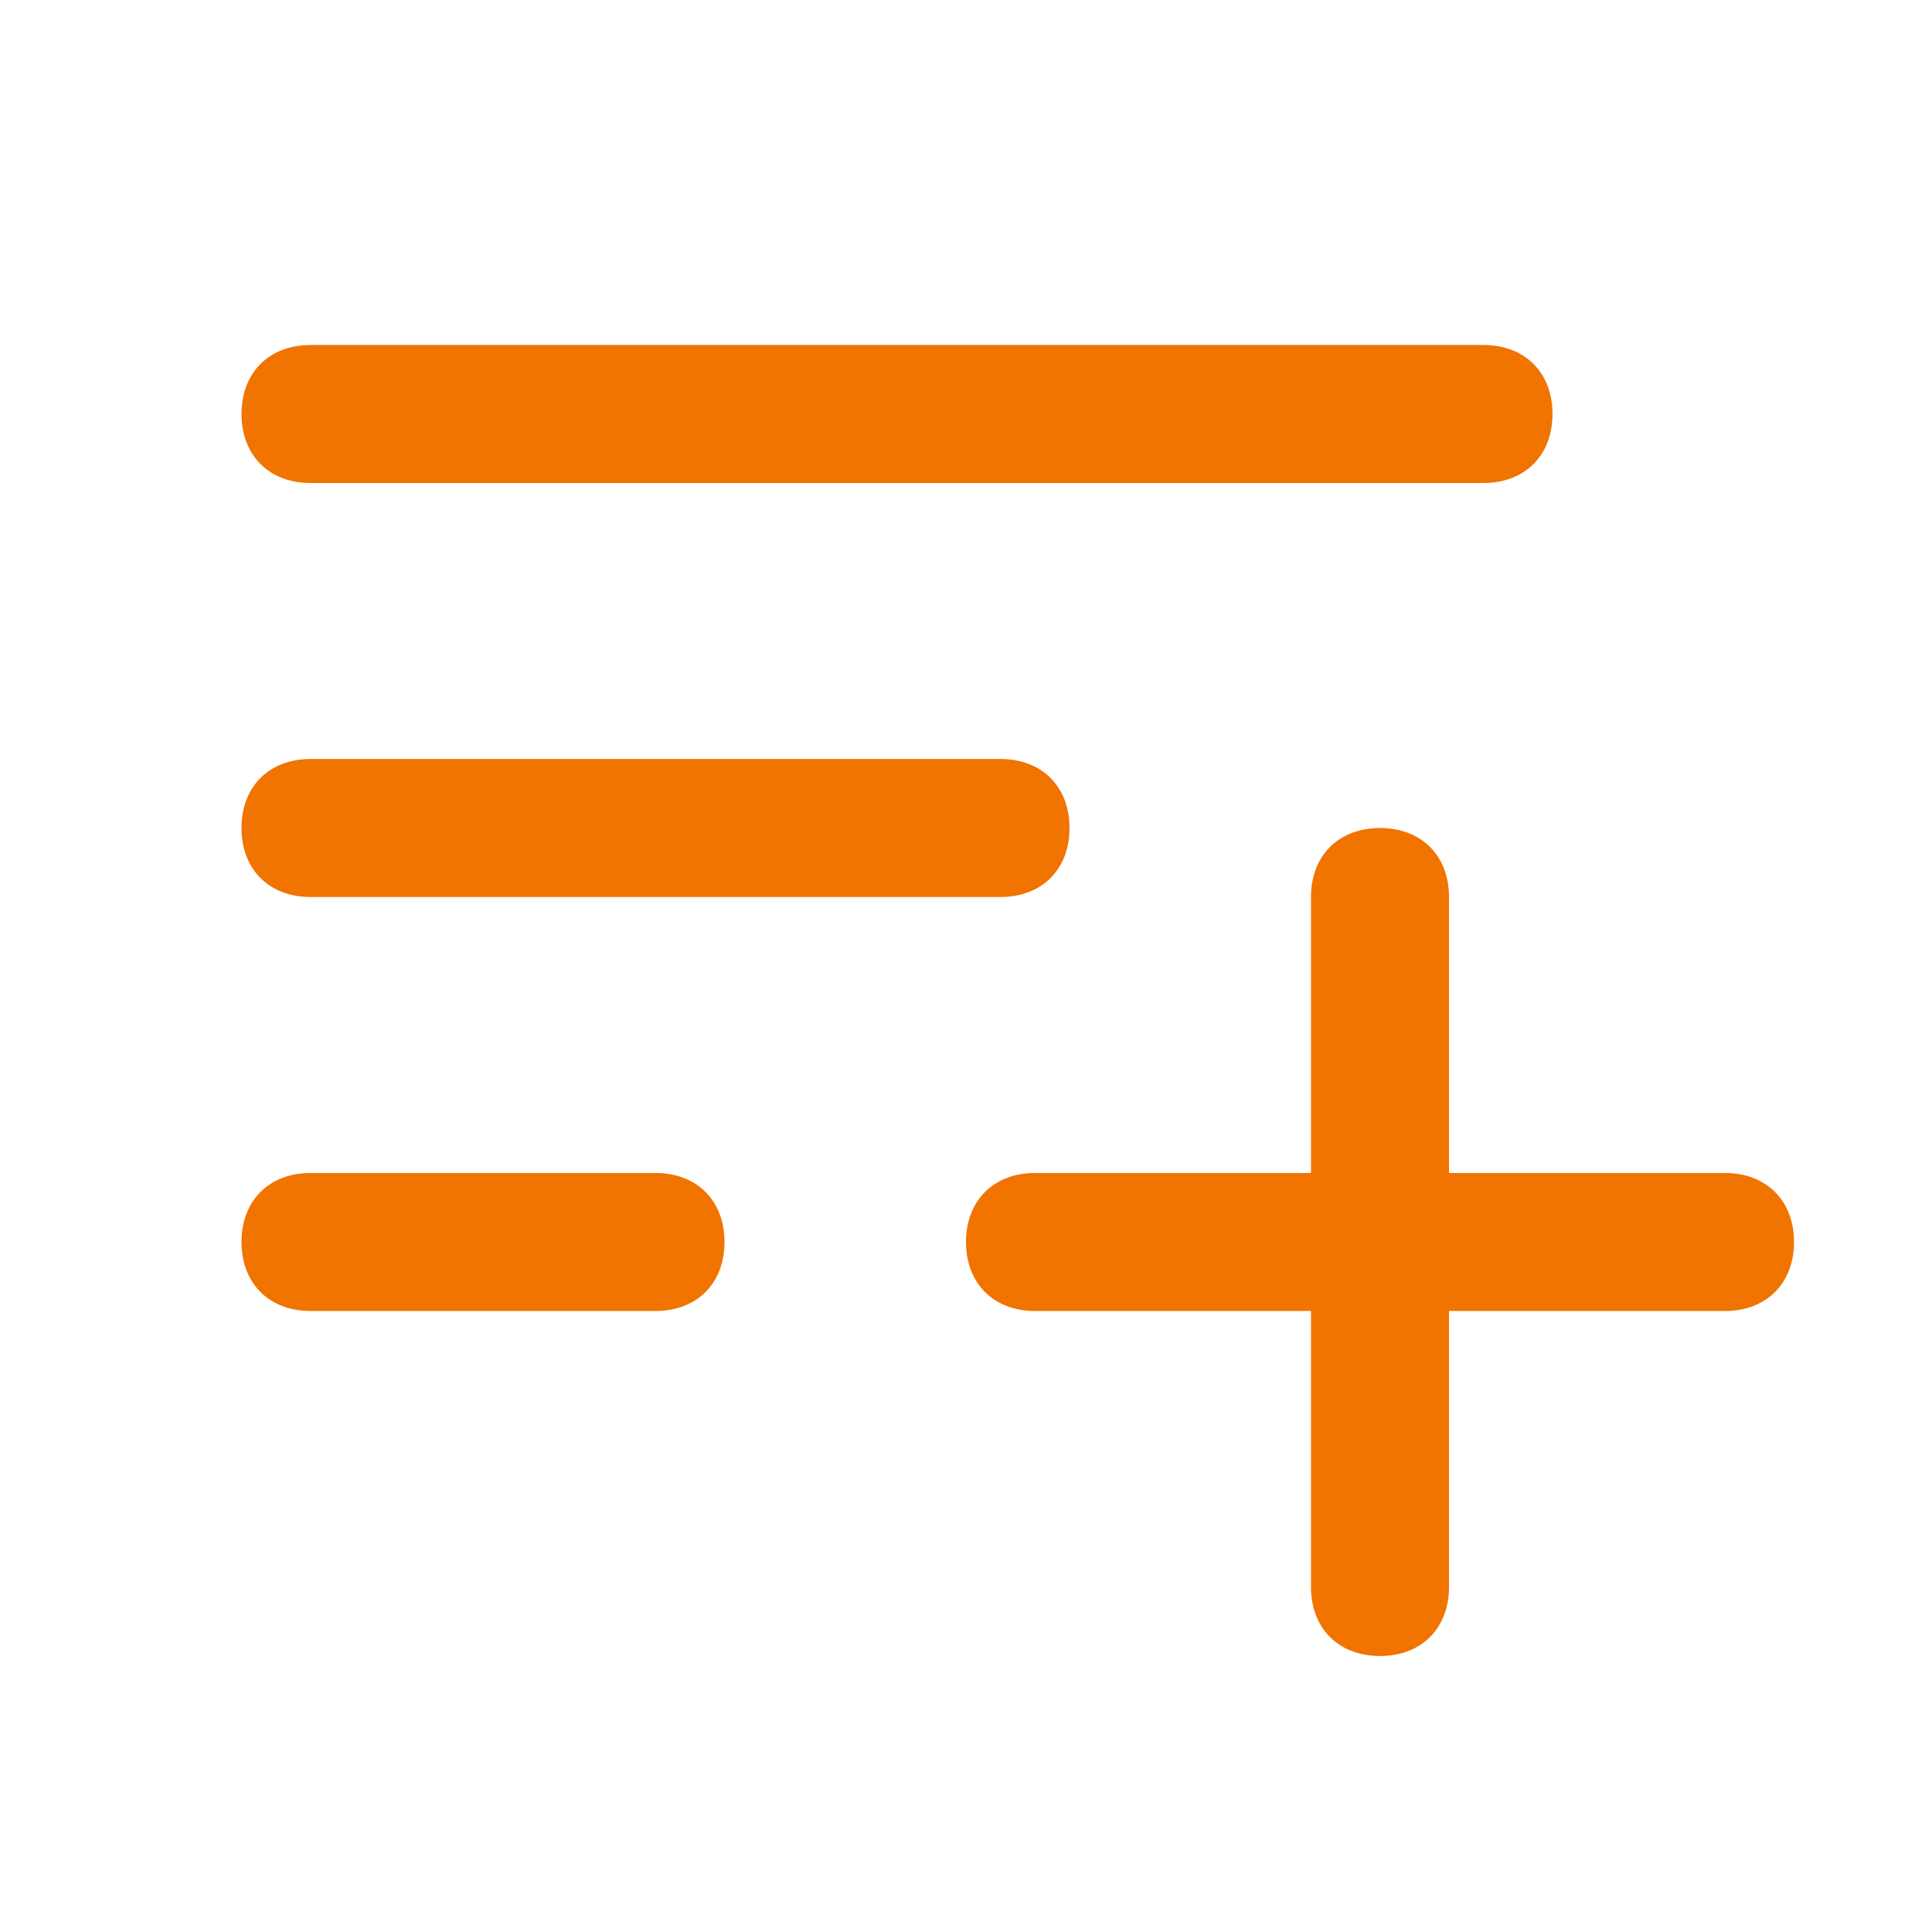 <?xml version="1.0" encoding="utf-8"?>
<!-- Generator: Adobe Illustrator 24.2.1, SVG Export Plug-In . SVG Version: 6.00 Build 0)  -->
<svg version="1.1" id="Слой_1" xmlns="http://www.w3.org/2000/svg" xmlns:xlink="http://www.w3.org/1999/xlink" x="0px" y="0px"
	 viewBox="0 0 28 28" style="enable-background:new 0 0 28 28;" xml:space="preserve">
<style type="text/css">
	.st0{fill:none;}
	.st1{fill:#F17300;}
</style>
<desc>Created with Sketch.</desc>
<g id="Page-1">
	<g id="list_add_outline_28">
		<rect class="st0" width="28" height="28"/>
		<path id="_x21B3_-Icon-Color" class="st1" d="M20,12c0.6,0,1,0.4,1,1v4h4c0.6,0,1,0.4,1,1s-0.4,1-1,1h-4v4c0,0.6-0.4,1-1,1
			s-1-0.4-1-1v-4h-4c-0.6,0-1-0.4-1-1s0.4-1,1-1h4v-4C19,12.4,19.4,12,20,12z M9.5,17c0.6,0,1,0.4,1,1s-0.4,1-1,1h-5
			c-0.6,0-1-0.4-1-1s0.4-1,1-1H9.5z M14.5,11c0.6,0,1,0.4,1,1s-0.4,1-1,1h-10c-0.6,0-1-0.4-1-1s0.4-1,1-1H14.5z M21.5,5
			c0.6,0,1,0.4,1,1s-0.4,1-1,1h-17c-0.6,0-1-0.4-1-1s0.4-1,1-1H21.5z"/>
	</g>
</g>
</svg>
